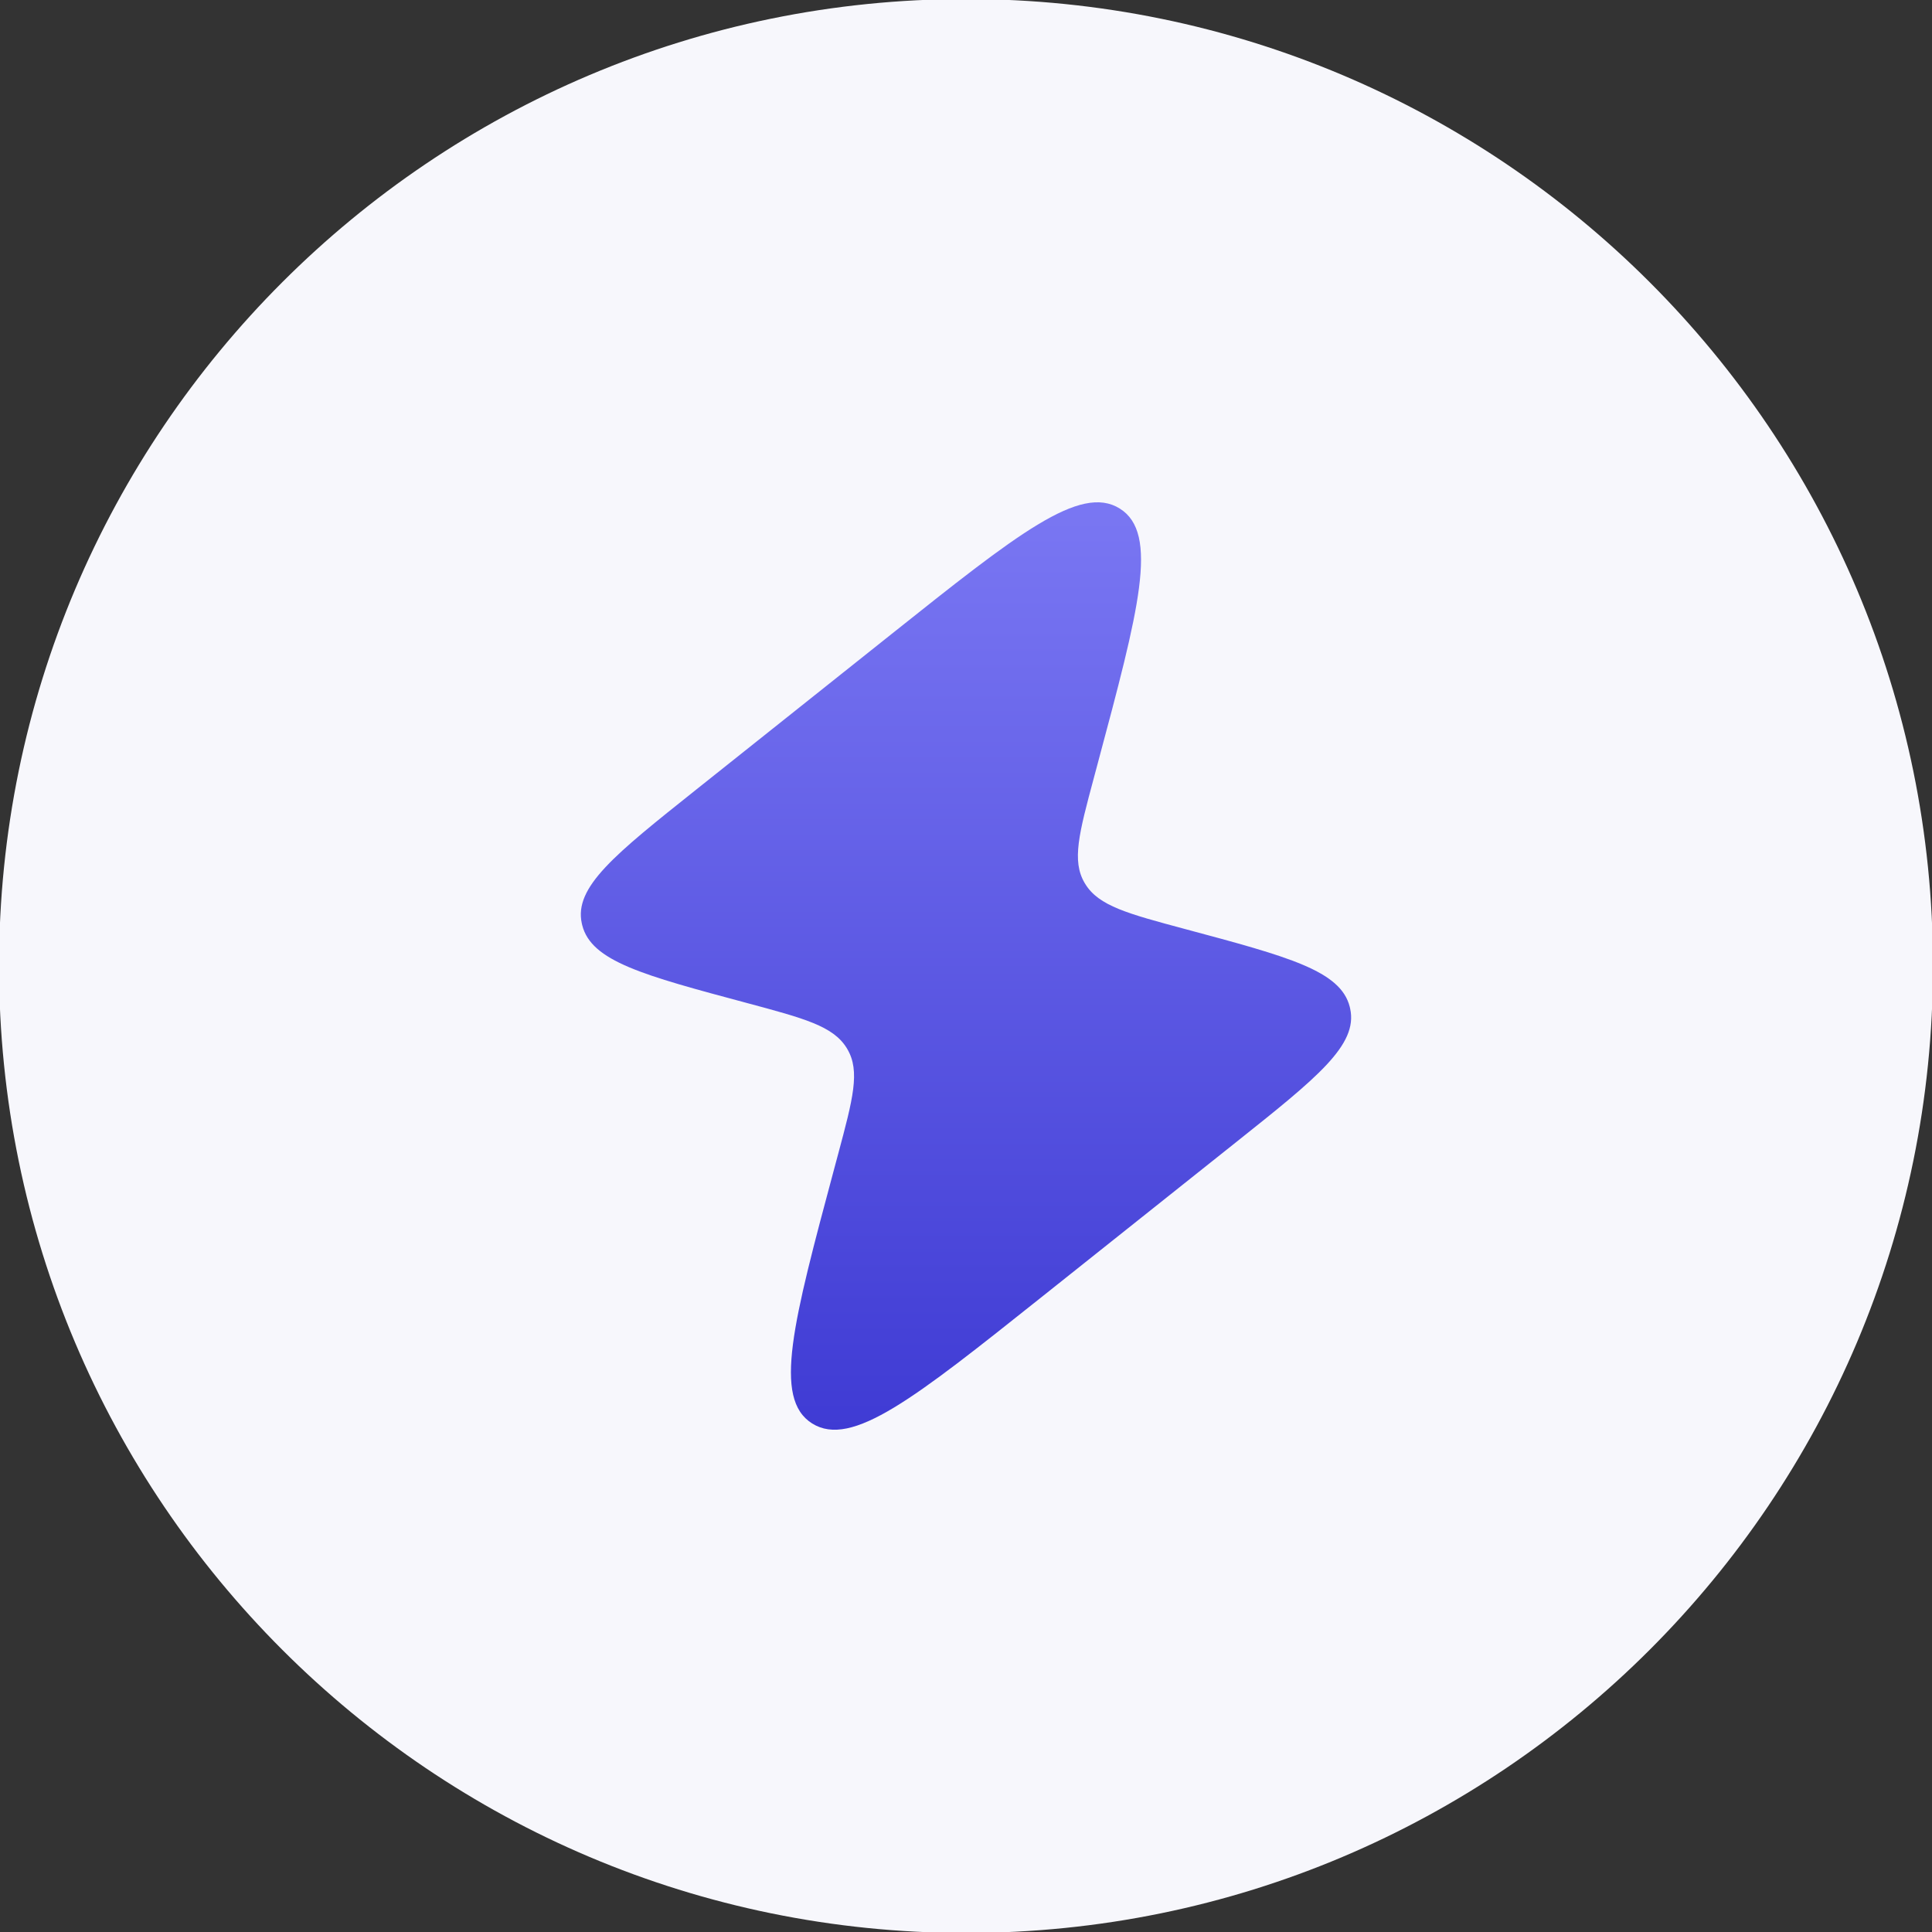 <svg width="100" height="100" viewBox="0 0 100 100" fill="none" xmlns="http://www.w3.org/2000/svg">
<rect x="0" y="0" width="100" height="100" fill="#333333" stroke="none"/>
<g clip-path="url(#clip0_292_21)">
<path d="M-0.05 50C-0.05 22.358 22.358 -0.05 50 -0.05C77.642 -0.05 100.05 22.358 100.05 50C100.05 77.642 77.642 100.05 50 100.05C22.358 100.05 -0.05 77.642 -0.05 50Z" fill="#F7F7FC"/>
<path d="M46.133 32.828L36.048 40.859C31.817 44.229 29.701 45.914 30.114 47.795L30.136 47.888C30.606 49.757 33.288 50.476 38.651 51.913C41.632 52.712 43.123 53.111 43.822 54.241L43.857 54.3C44.532 55.443 44.148 56.875 43.381 59.739L43.18 60.487C41.053 68.427 39.989 72.397 42.038 73.679C44.086 74.961 47.346 72.365 53.865 67.174L63.95 59.143C68.182 55.773 70.297 54.089 69.884 52.207L69.863 52.114C69.392 50.245 66.71 49.526 61.347 48.089C58.366 47.29 56.876 46.891 56.177 45.761L56.141 45.702C55.466 44.559 55.85 43.127 56.618 40.263L56.818 39.514C58.945 31.575 60.009 27.605 57.96 26.323C55.912 25.041 52.652 27.637 46.133 32.828Z" fill="url(#paint0_linear_292_21)"/>
</g>
<defs>
<linearGradient id="paint0_linear_292_21" x1="49.999" y1="25.999" x2="49.999" y2="74.003" gradientUnits="userSpaceOnUse">
<stop stop-color="#7A77F3"/>
<stop offset="1" stop-color="#3F3BD4"/>
</linearGradient>
<clipPath id="clip0_292_21">
<rect width="100" height="100" fill="white"/>
</clipPath>
</defs>
</svg>
